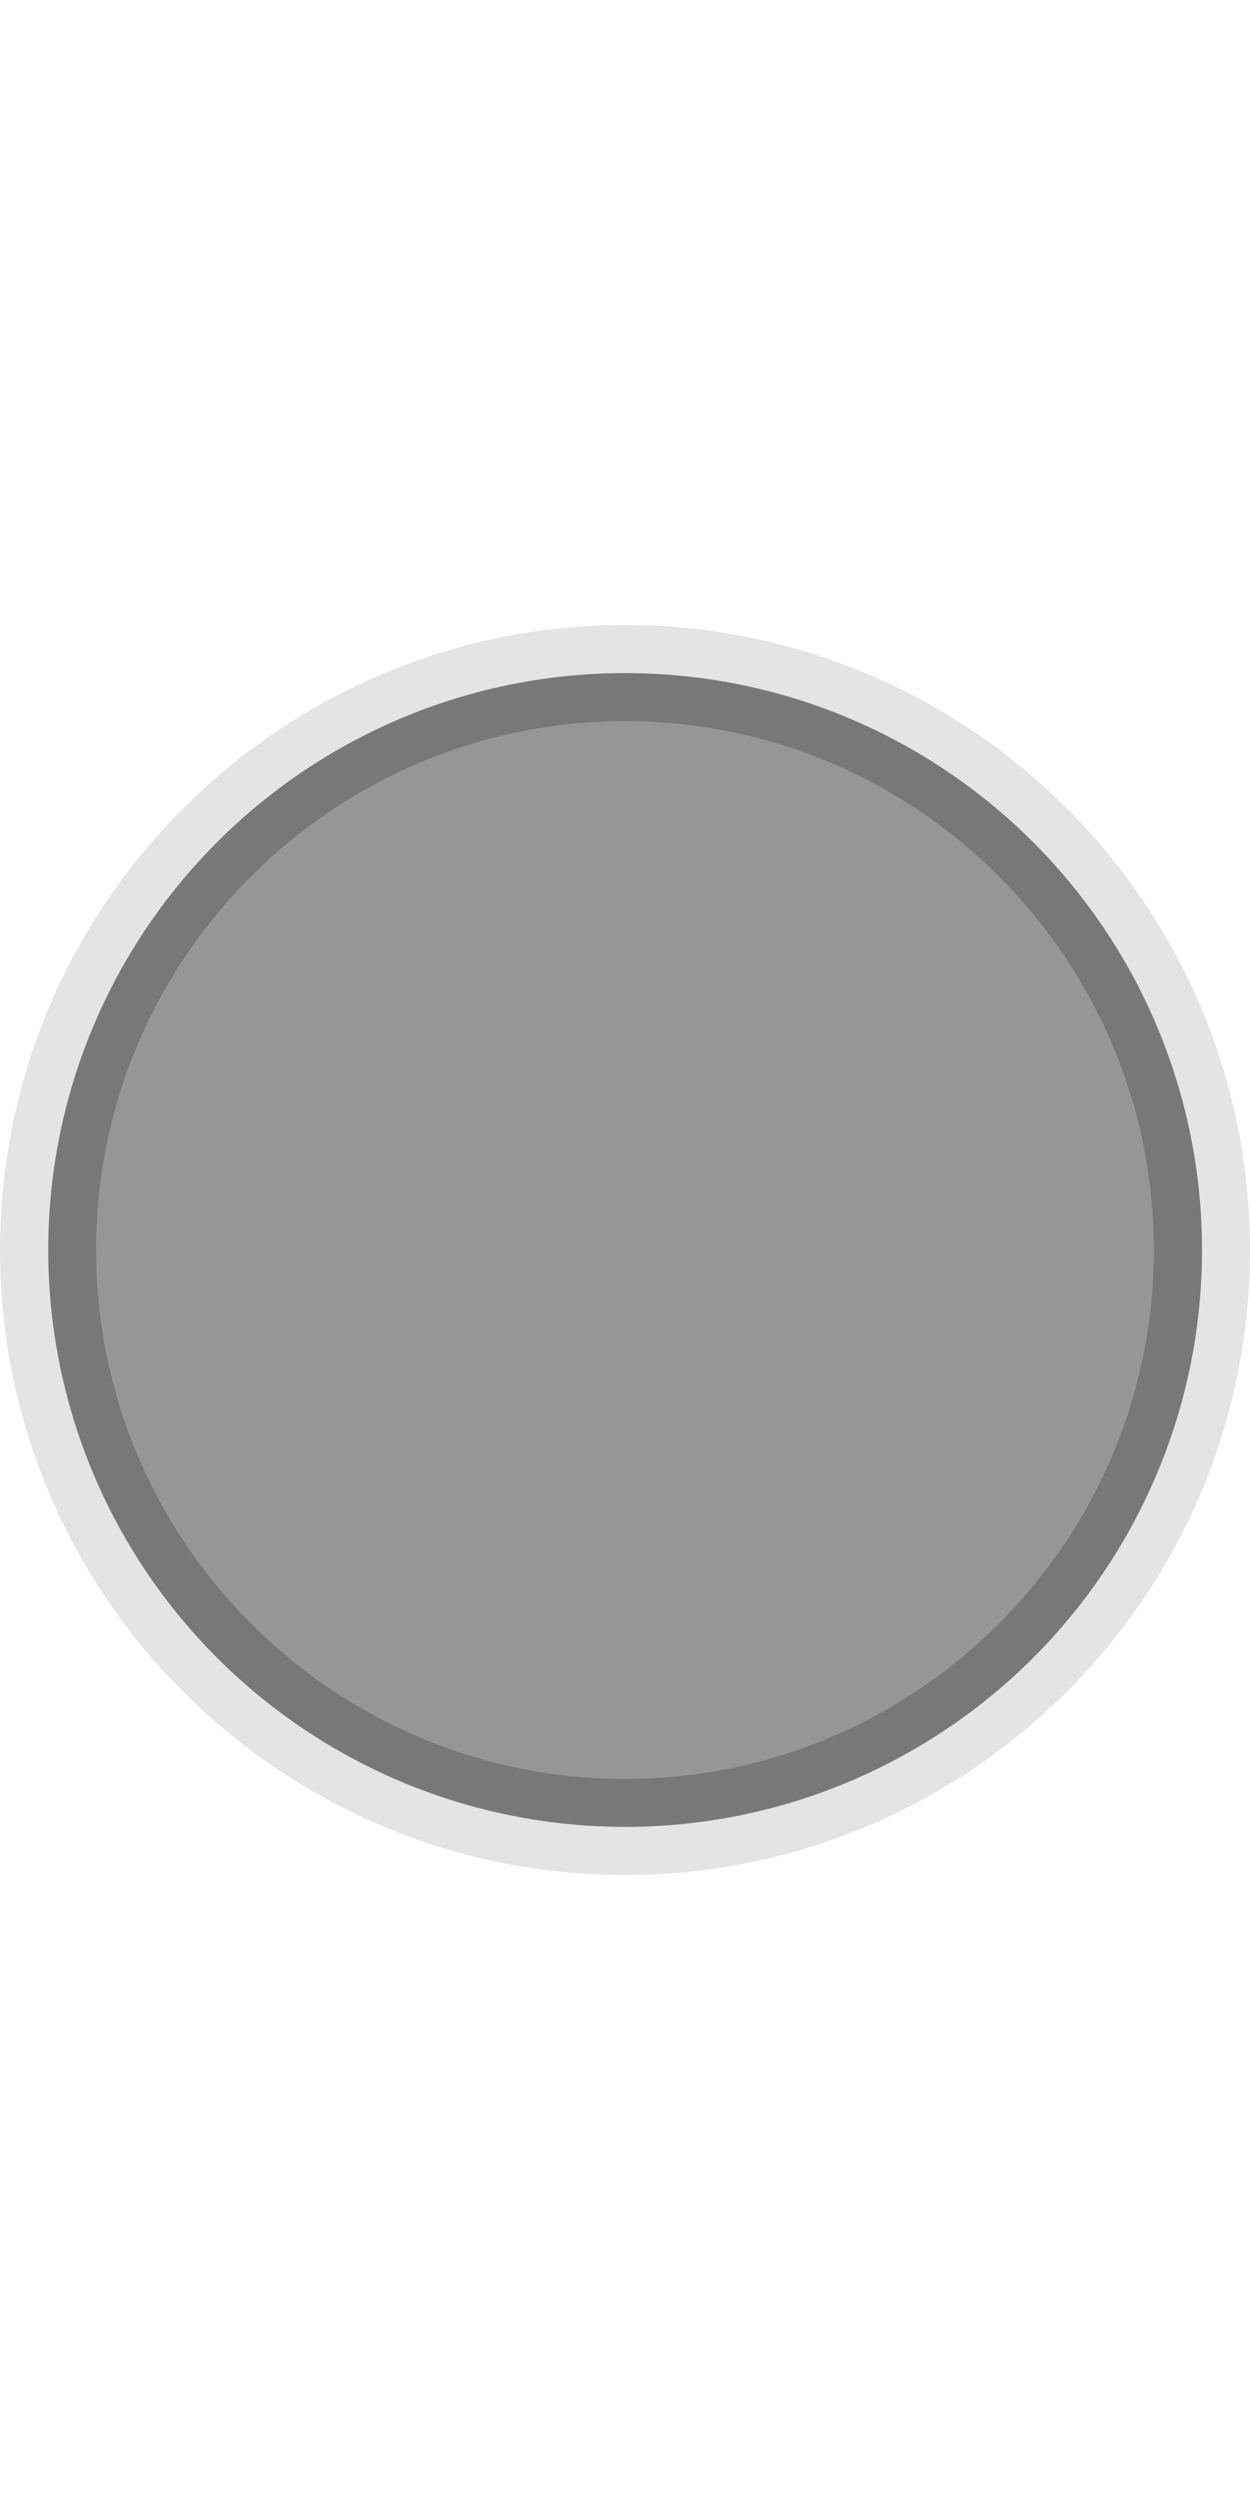<?xml version="1.0" encoding="UTF-8"?>
<!DOCTYPE svg PUBLIC "-//W3C//DTD SVG 1.1 Tiny//EN" "http://www.w3.org/Graphics/SVG/1.1/DTD/svg11-tiny.dtd">
<svg baseProfile="tiny" height="40px" version="1.1" viewBox="0 0 20 40" width="20px" x="0px" xmlns="http://www.w3.org/2000/svg" xmlns:xlink="http://www.w3.org/1999/xlink" y="0px">
<path d="M0,20c0-5.513,4.485-10,10-10c5.514,0,10,4.487,10,10c0,5.516-4.486,10-10,10  C4.484,30,0,25.516,0,20L0,20z" fill="#E4E4E4"/>
<rect fill="none" height="40" width="20"/>
<circle cx="10.002" cy="20" fill="#969696" r="9.23"/>
<path d="M19.232,20c0-5.098-4.133-9.231-9.231-9.231c-5.098,0-9.229,4.134-9.229,9.231  c0,5.098,4.13,9.229,9.228,9.229C15.1,29.229,19.232,25.098,19.232,20z M1.537,20c0-4.665,3.799-8.462,8.463-8.462  c4.665,0,8.462,3.797,8.462,8.462c0,4.664-3.797,8.463-8.462,8.463C5.336,28.463,1.537,24.664,1.537,20z" fill-opacity="0.2" stroke-opacity="0.2"/>
</svg>
